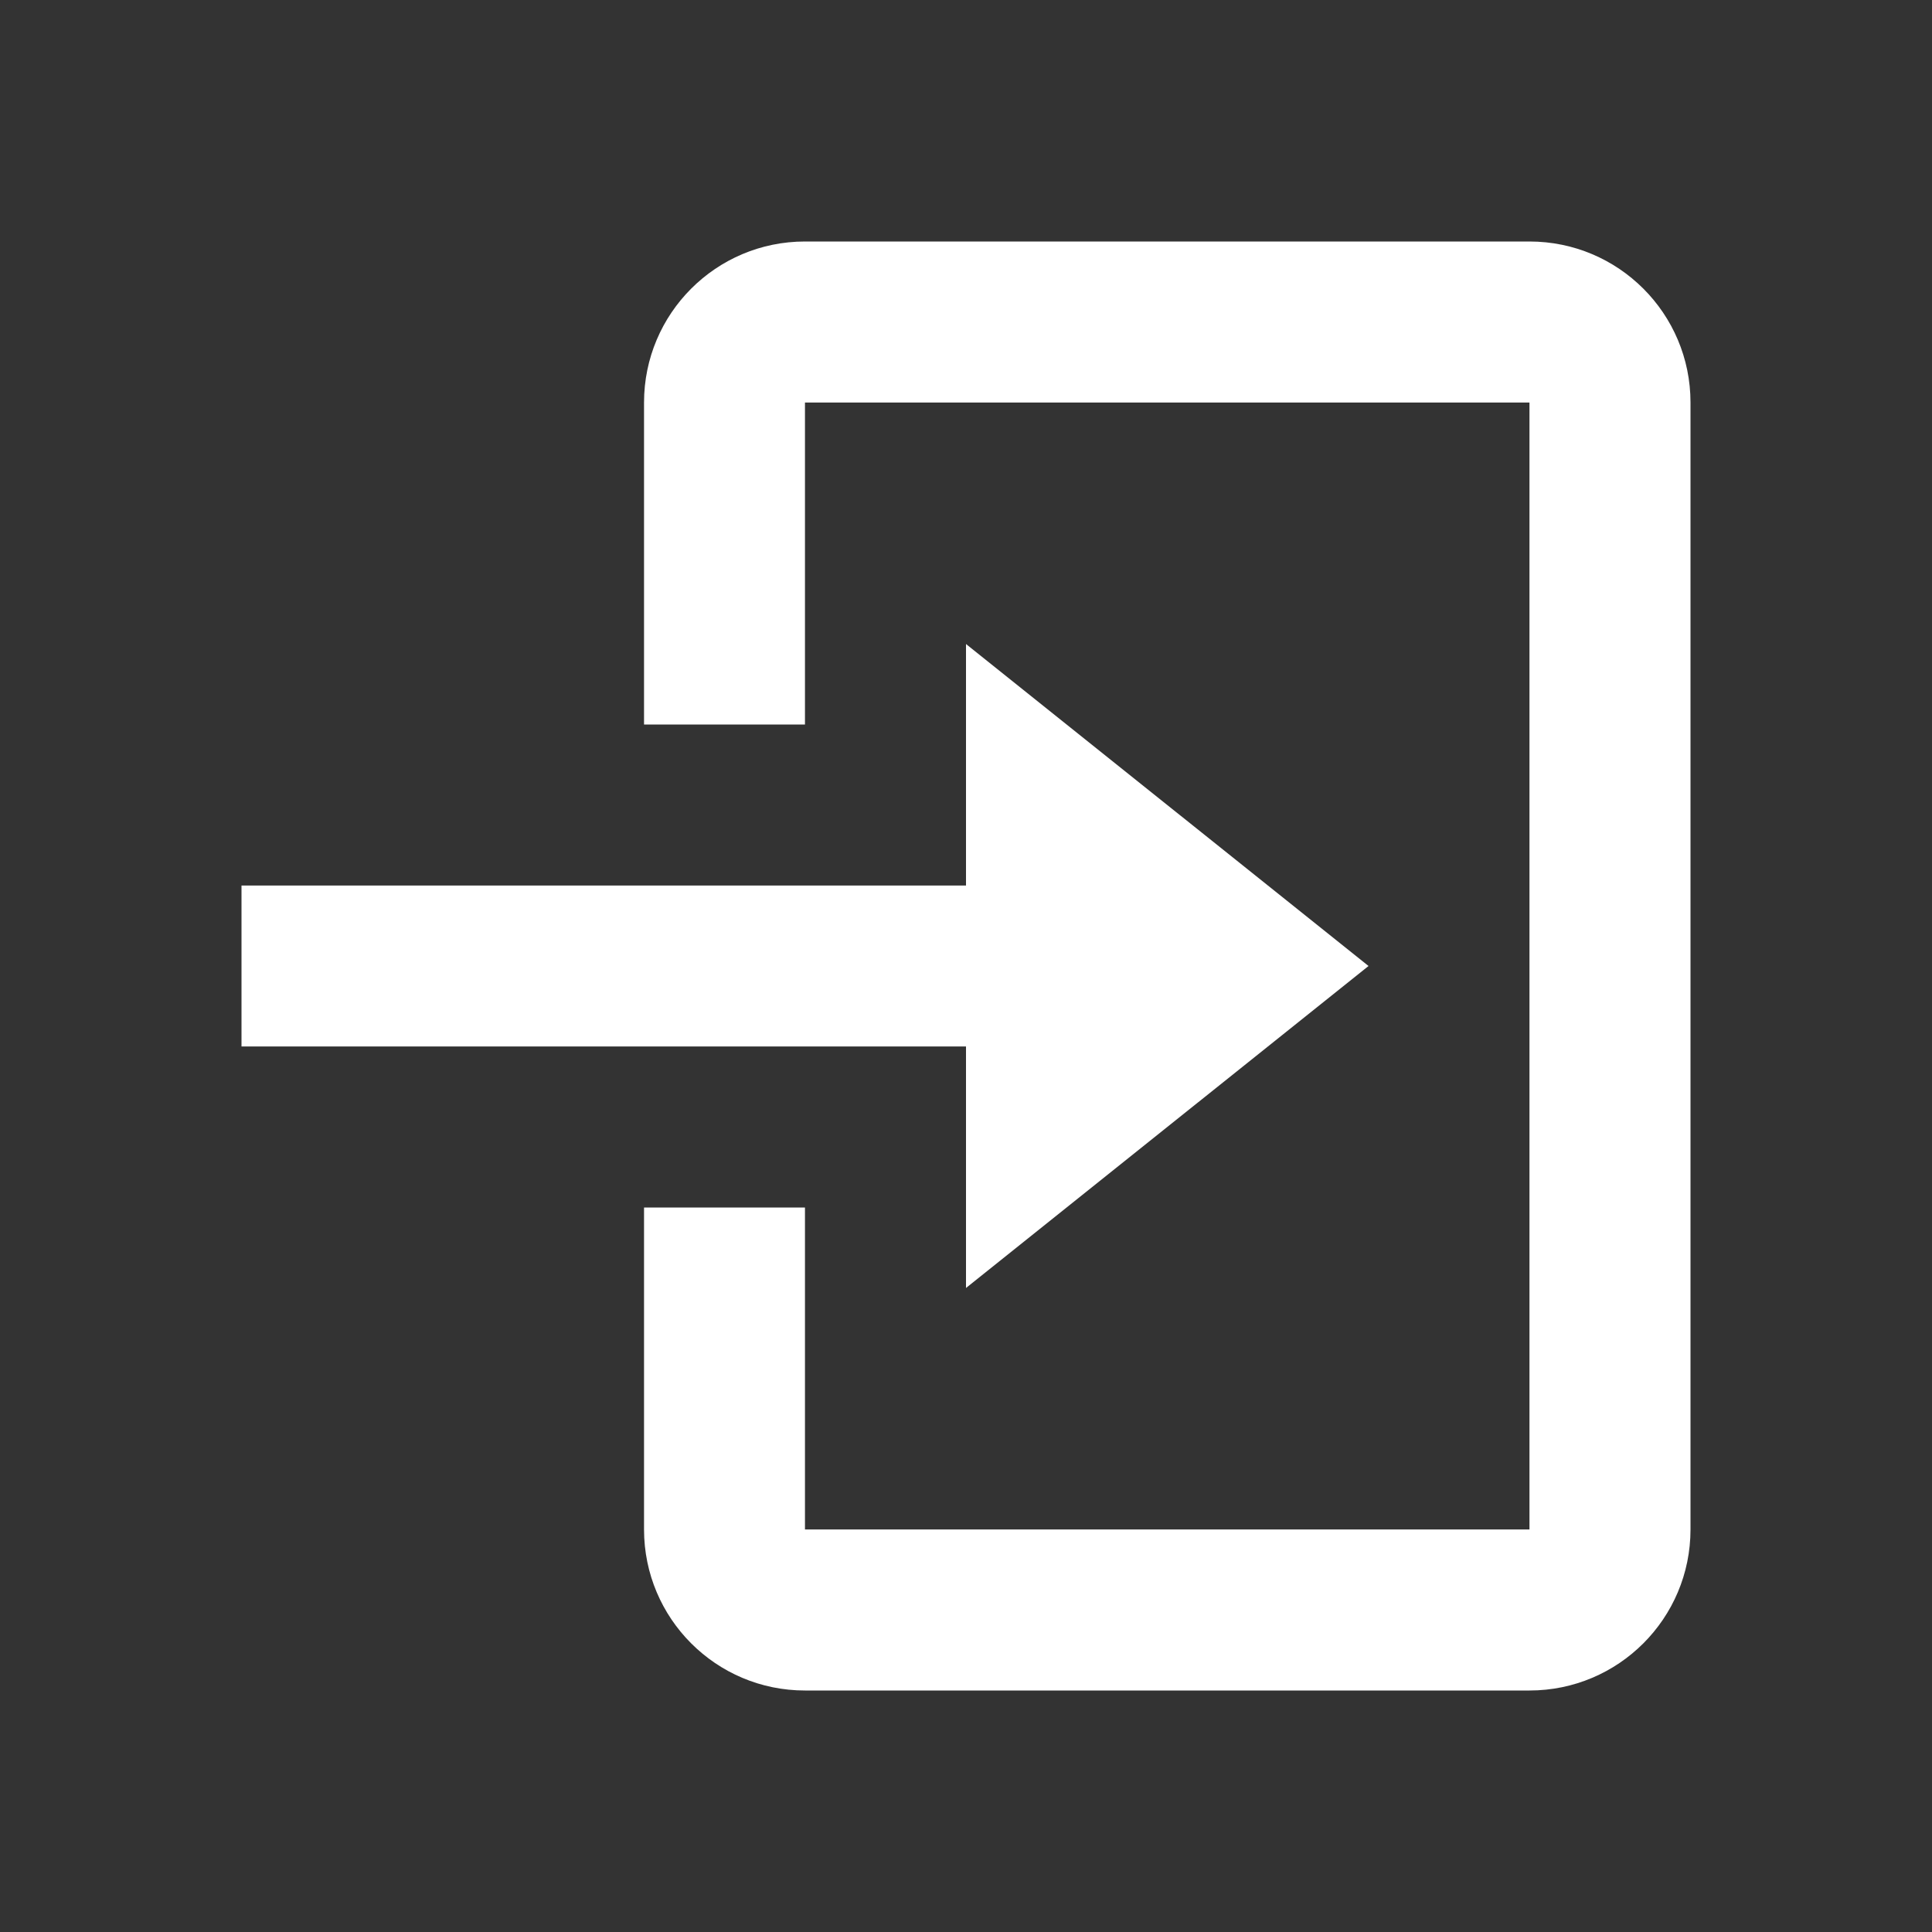 <svg width="20" height="20" viewBox="0 0 20 20" fill="none" xmlns="http://www.w3.org/2000/svg">
<rect x="0" y="0" width="20" height="20" fill="#333333" stroke="none"/>
<path d="M15.833 17.5H8.333C7.413 17.5 6.667 16.754 6.667 15.833V12.5H8.333V15.833H15.833V4.167H8.333V7.5H6.667V4.167C6.667 3.246 7.413 2.5 8.333 2.5H15.833C16.754 2.5 17.5 3.246 17.5 4.167V15.833C17.5 16.754 16.754 17.5 15.833 17.5ZM10 13.333V10.833H2.5V9.167H10V6.667L14.167 10L10 13.333Z" fill="white"/>
</svg>
